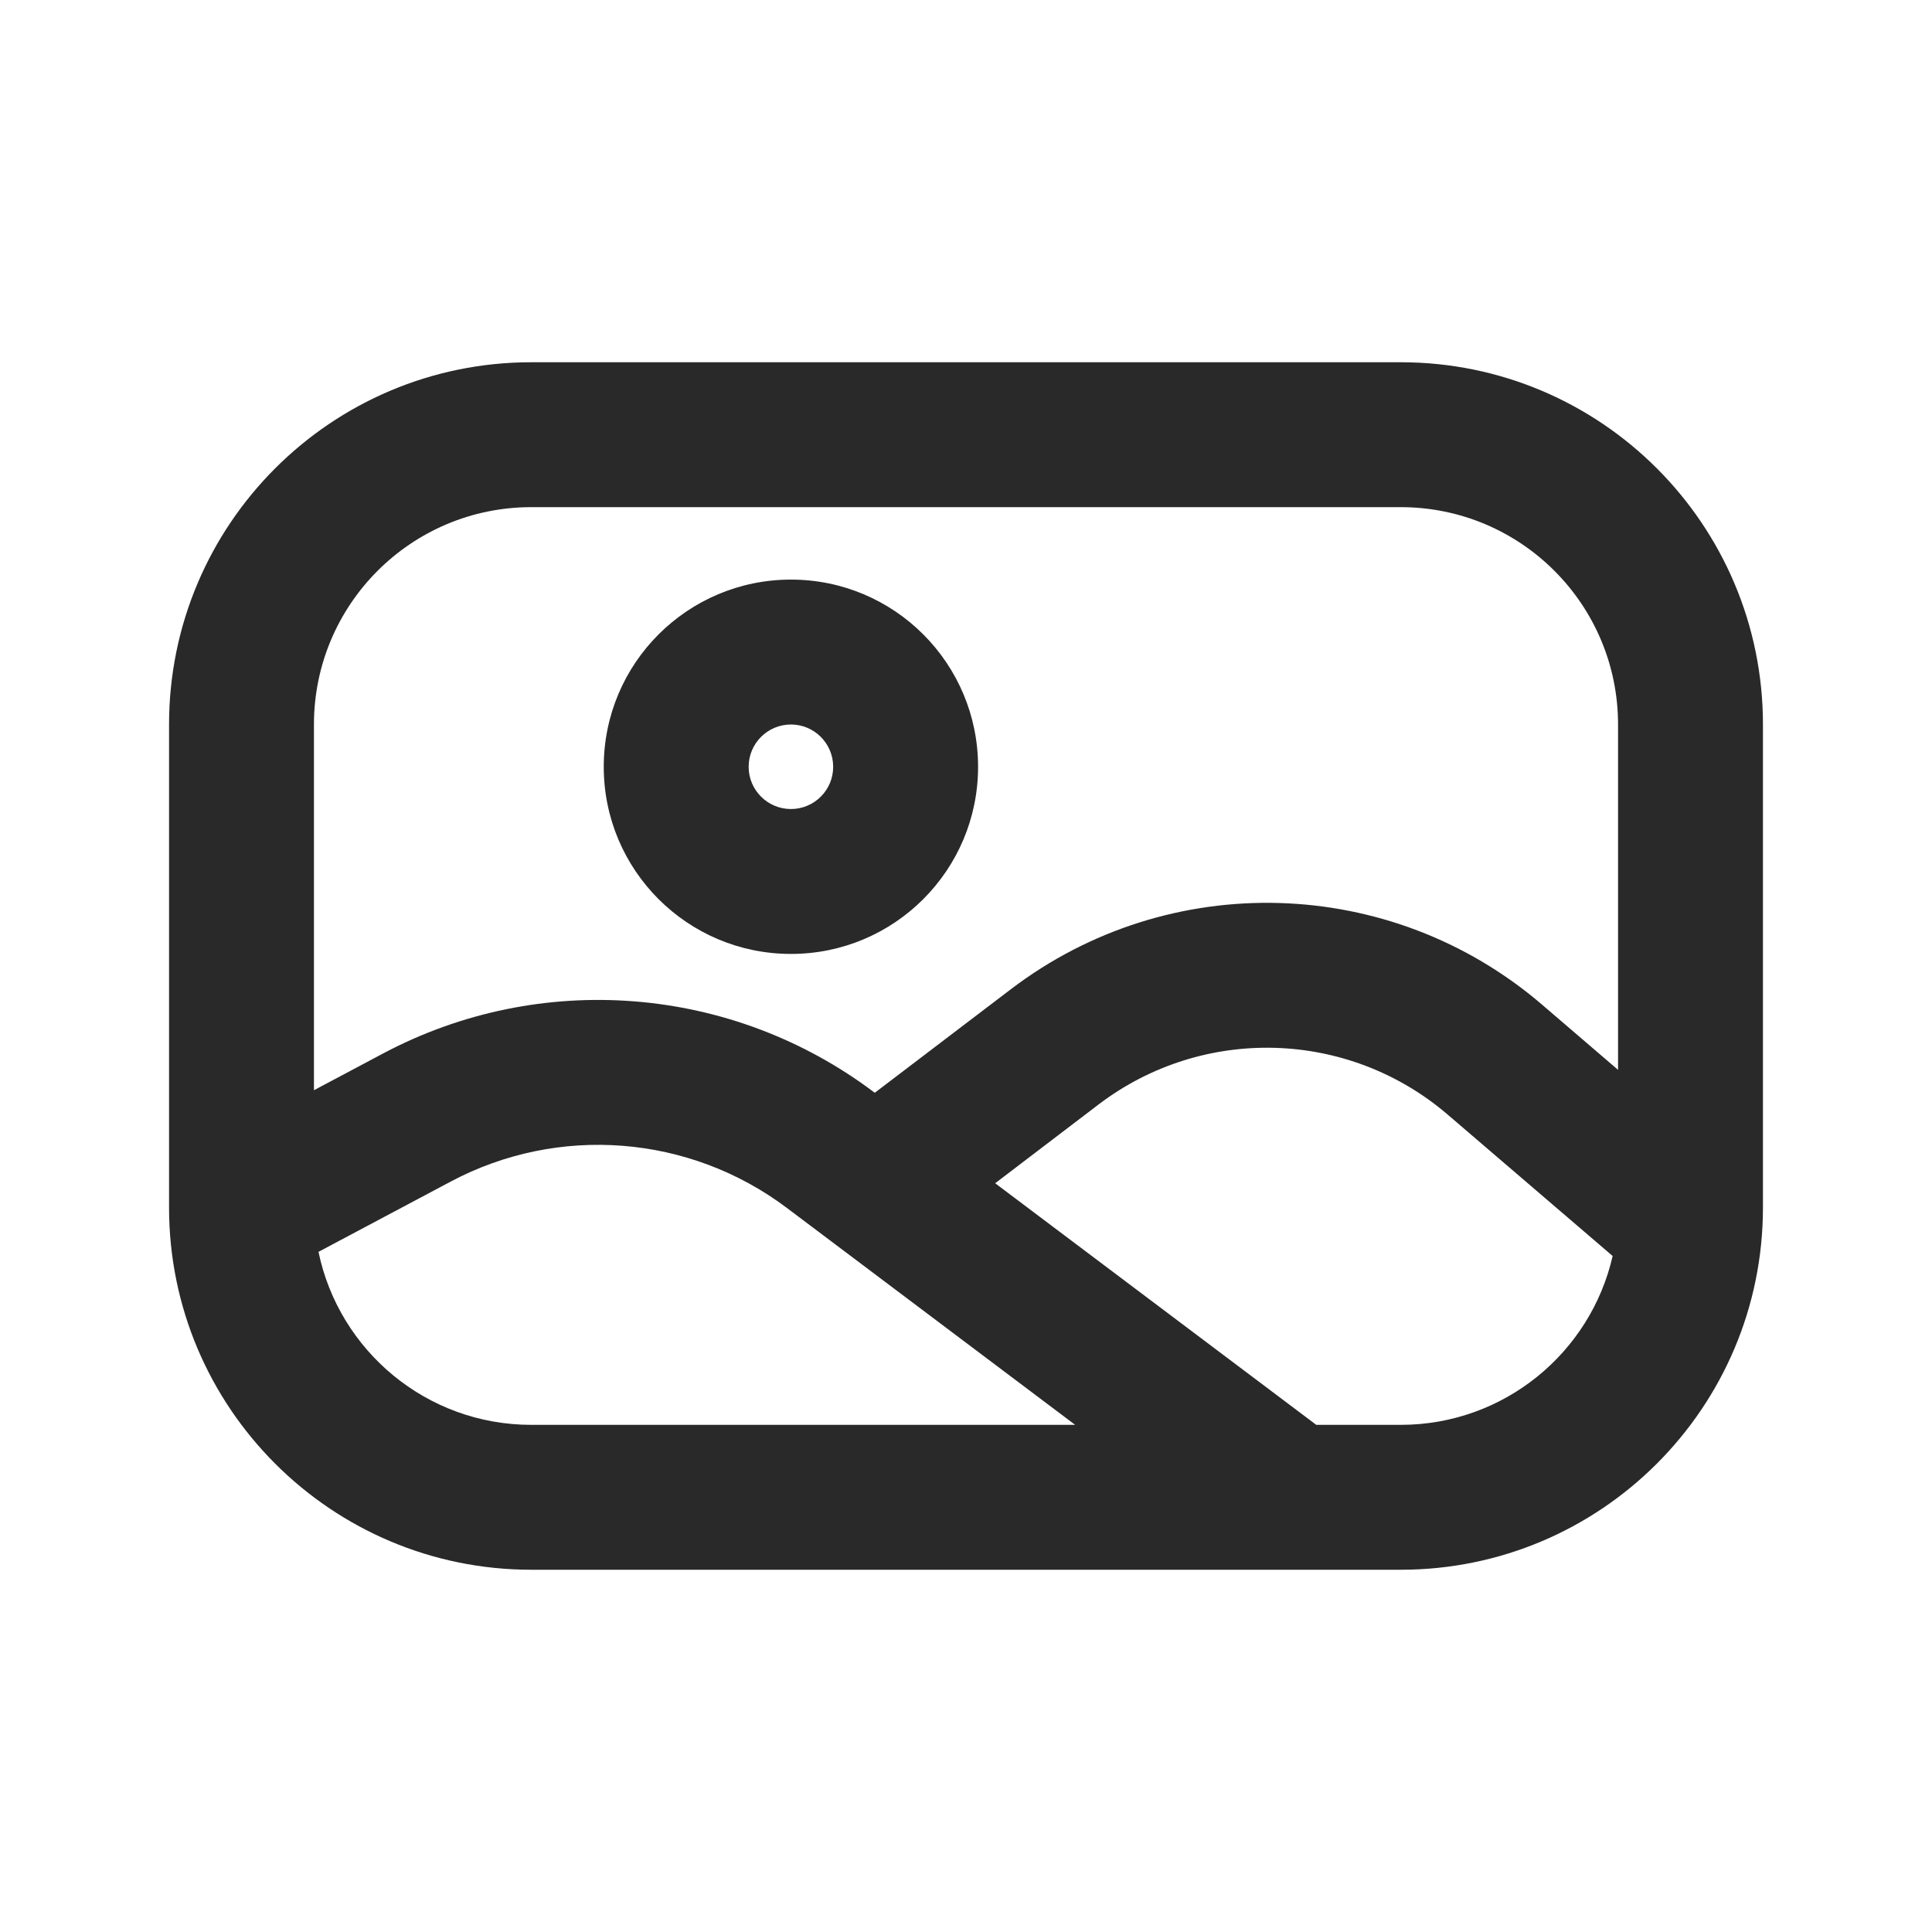 <svg width="20" height="20" viewBox="0 0 20 20" fill="none" xmlns="http://www.w3.org/2000/svg">
<path fill-rule="evenodd" clip-rule="evenodd" d="M1.75 7.5C1.75 5.429 3.429 3.75 5.5 3.75H14.5C16.571 3.75 18.25 5.429 18.25 7.5V12.5C18.25 14.571 16.571 16.25 14.5 16.25H5.5C3.429 16.25 1.75 14.571 1.75 12.5V7.5ZM5.5 5.25C4.257 5.25 3.25 6.257 3.25 7.5V11.286L3.963 10.907C5.592 10.041 7.574 10.197 9.047 11.306L9.056 11.312L10.465 10.24C12.106 8.991 14.396 9.057 15.962 10.399L16.75 11.075V7.5C16.75 6.257 15.743 5.25 14.5 5.25H5.5ZM16.694 13.002L14.986 11.538C13.957 10.656 12.452 10.613 11.373 11.433L10.302 12.249L13.626 14.75H14.5C15.57 14.75 16.466 14.003 16.694 13.002ZM5.5 14.75C4.415 14.75 3.509 13.982 3.297 12.959L4.667 12.231C5.781 11.639 7.137 11.746 8.145 12.504L11.13 14.75H5.5Z" fill="#292929"/>
<path fill-rule="evenodd" clip-rule="evenodd" d="M8.188 7.5C7.946 7.5 7.75 7.696 7.75 7.938C7.75 8.179 7.946 8.375 8.188 8.375C8.429 8.375 8.625 8.179 8.625 7.938C8.625 7.696 8.429 7.5 8.188 7.5ZM6.25 7.938C6.25 6.867 7.117 6 8.188 6C9.258 6 10.125 6.867 10.125 7.938C10.125 9.008 9.258 9.875 8.188 9.875C7.117 9.875 6.25 9.008 6.25 7.938Z" fill="#292929"/>
</svg>
